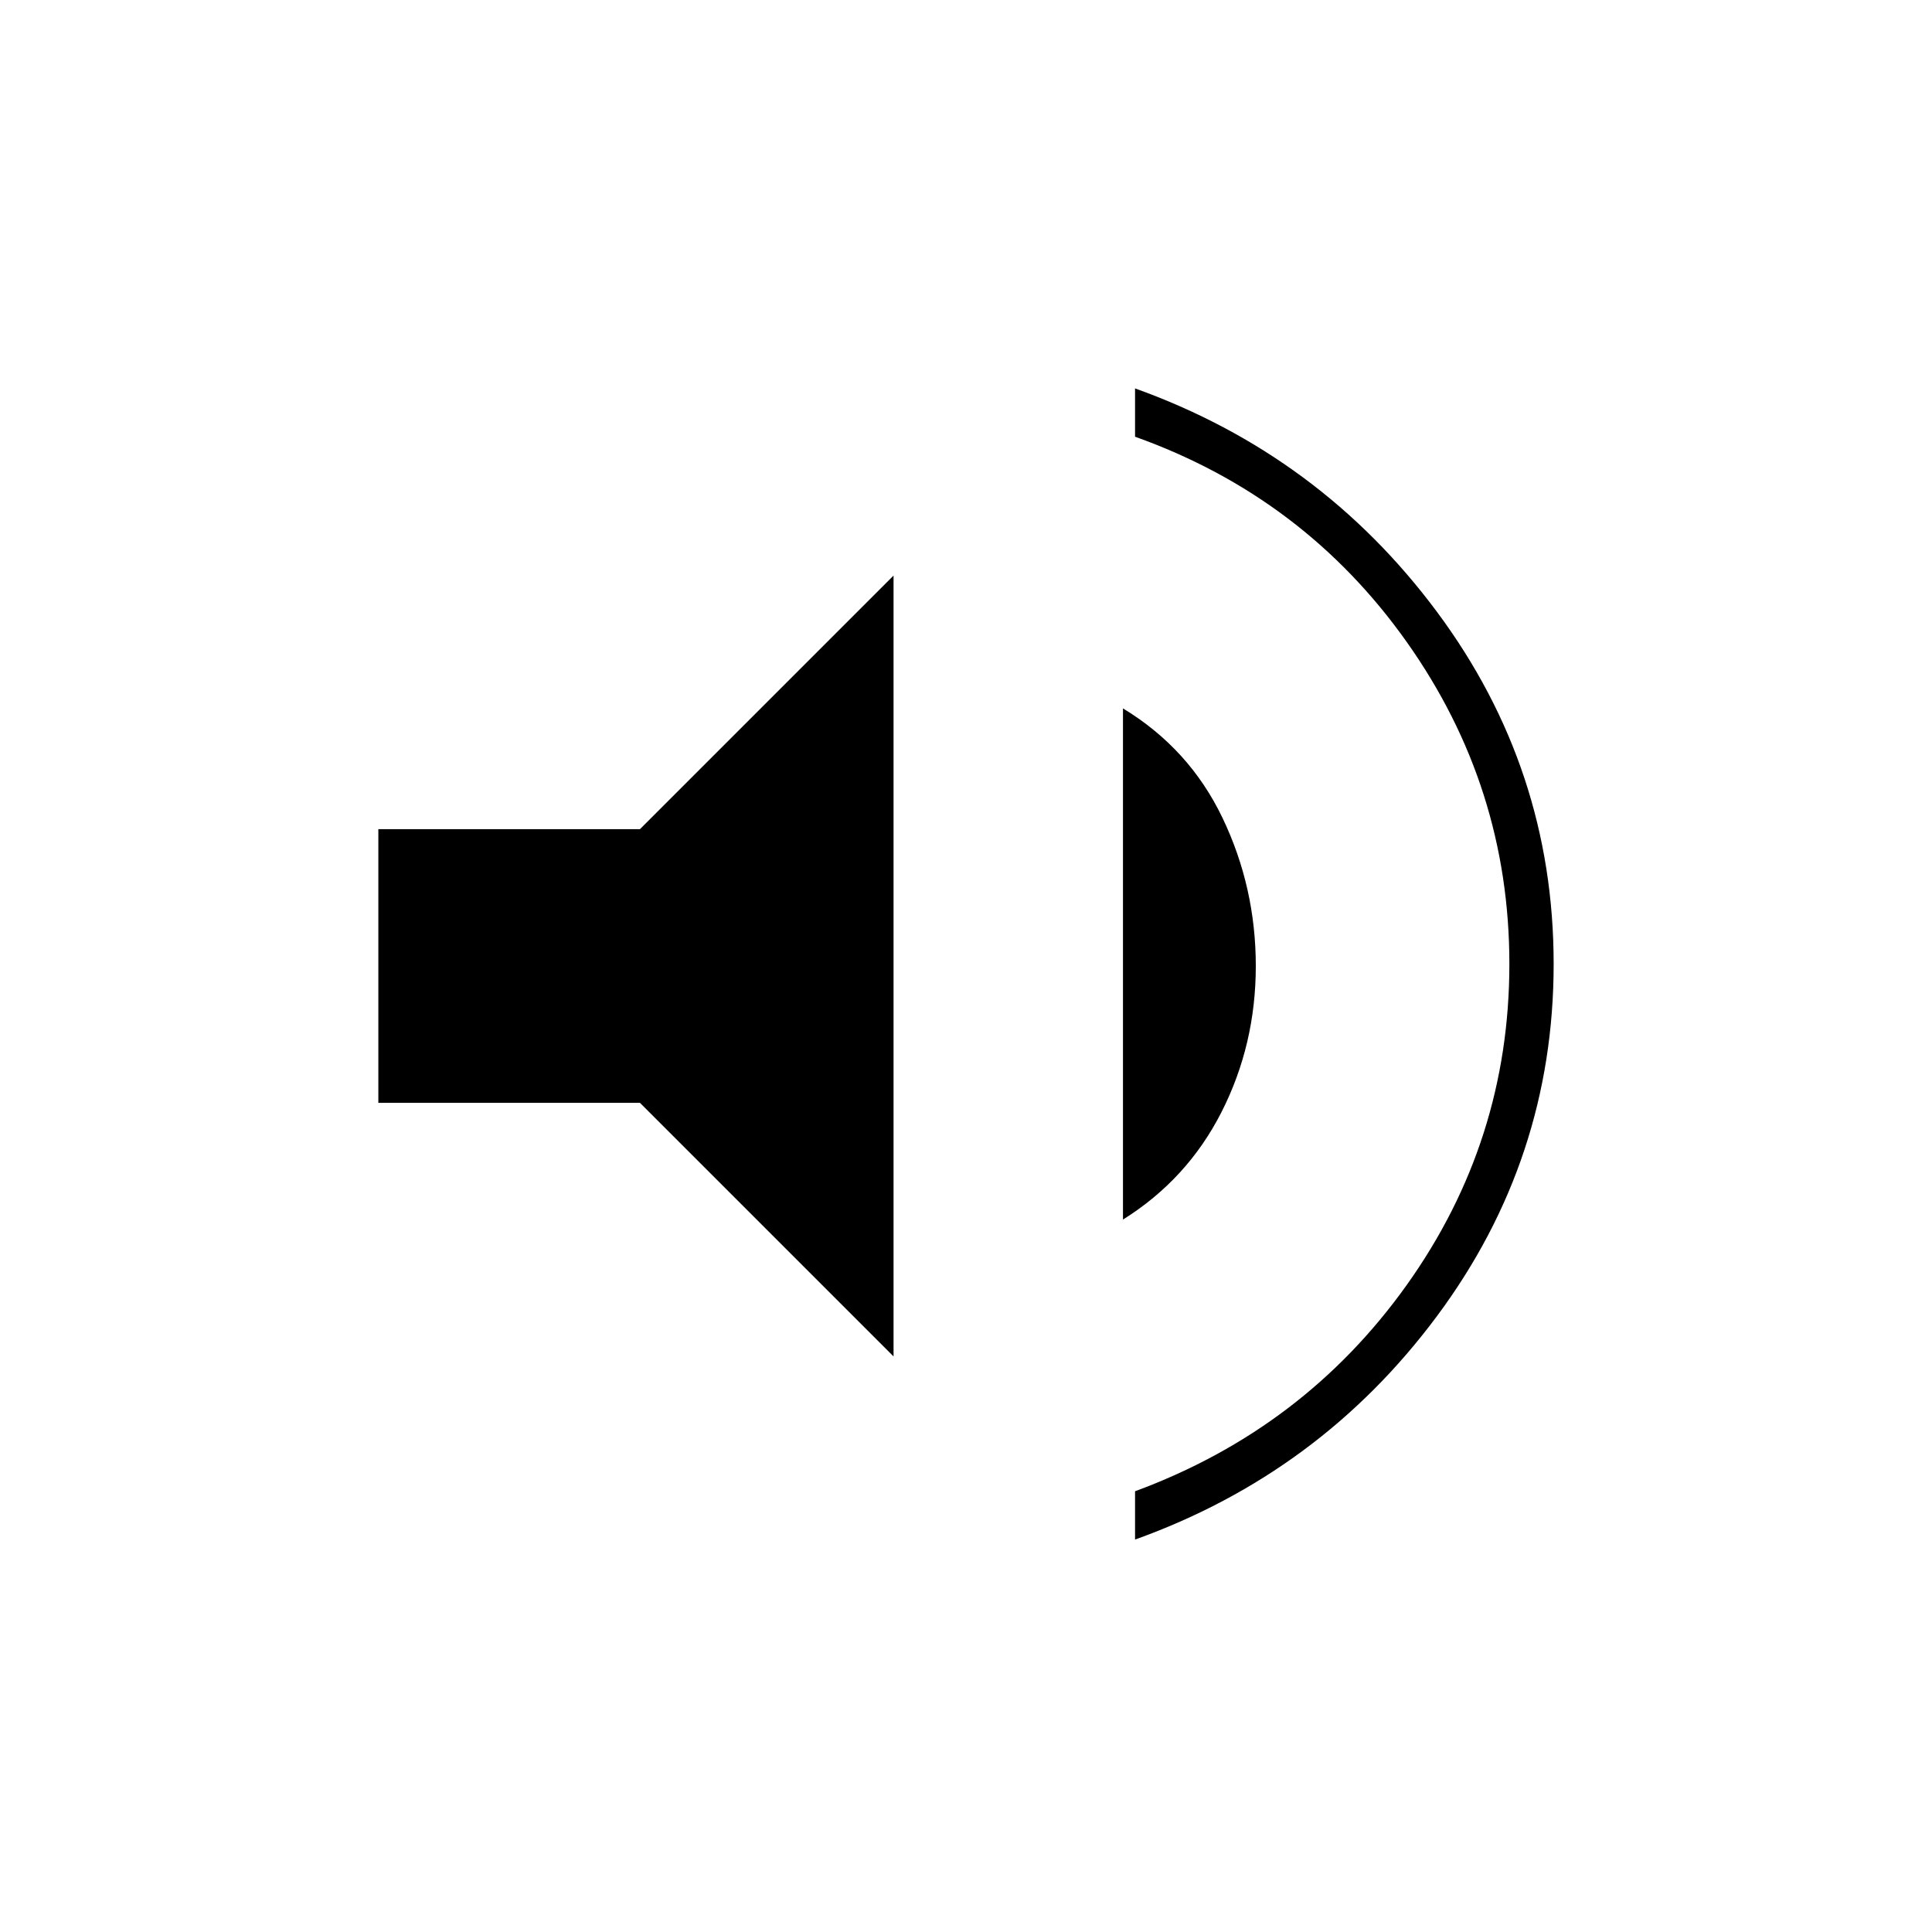 <svg xmlns="http://www.w3.org/2000/svg" height="48" viewBox="0 -960 960 960" width="48"><path d="M564-195v-24q84-31 135-102.5T750-481q0-88-51-160T564-743v-24q92 33 150 111t58 175q0 97-58 175T564-195ZM188-412v-136h130l126-126v388L318-412H188Zm370 58v-254q33 20 49.5 54.5T624-480q0 39-17 72.5T558-354Z"/></svg>